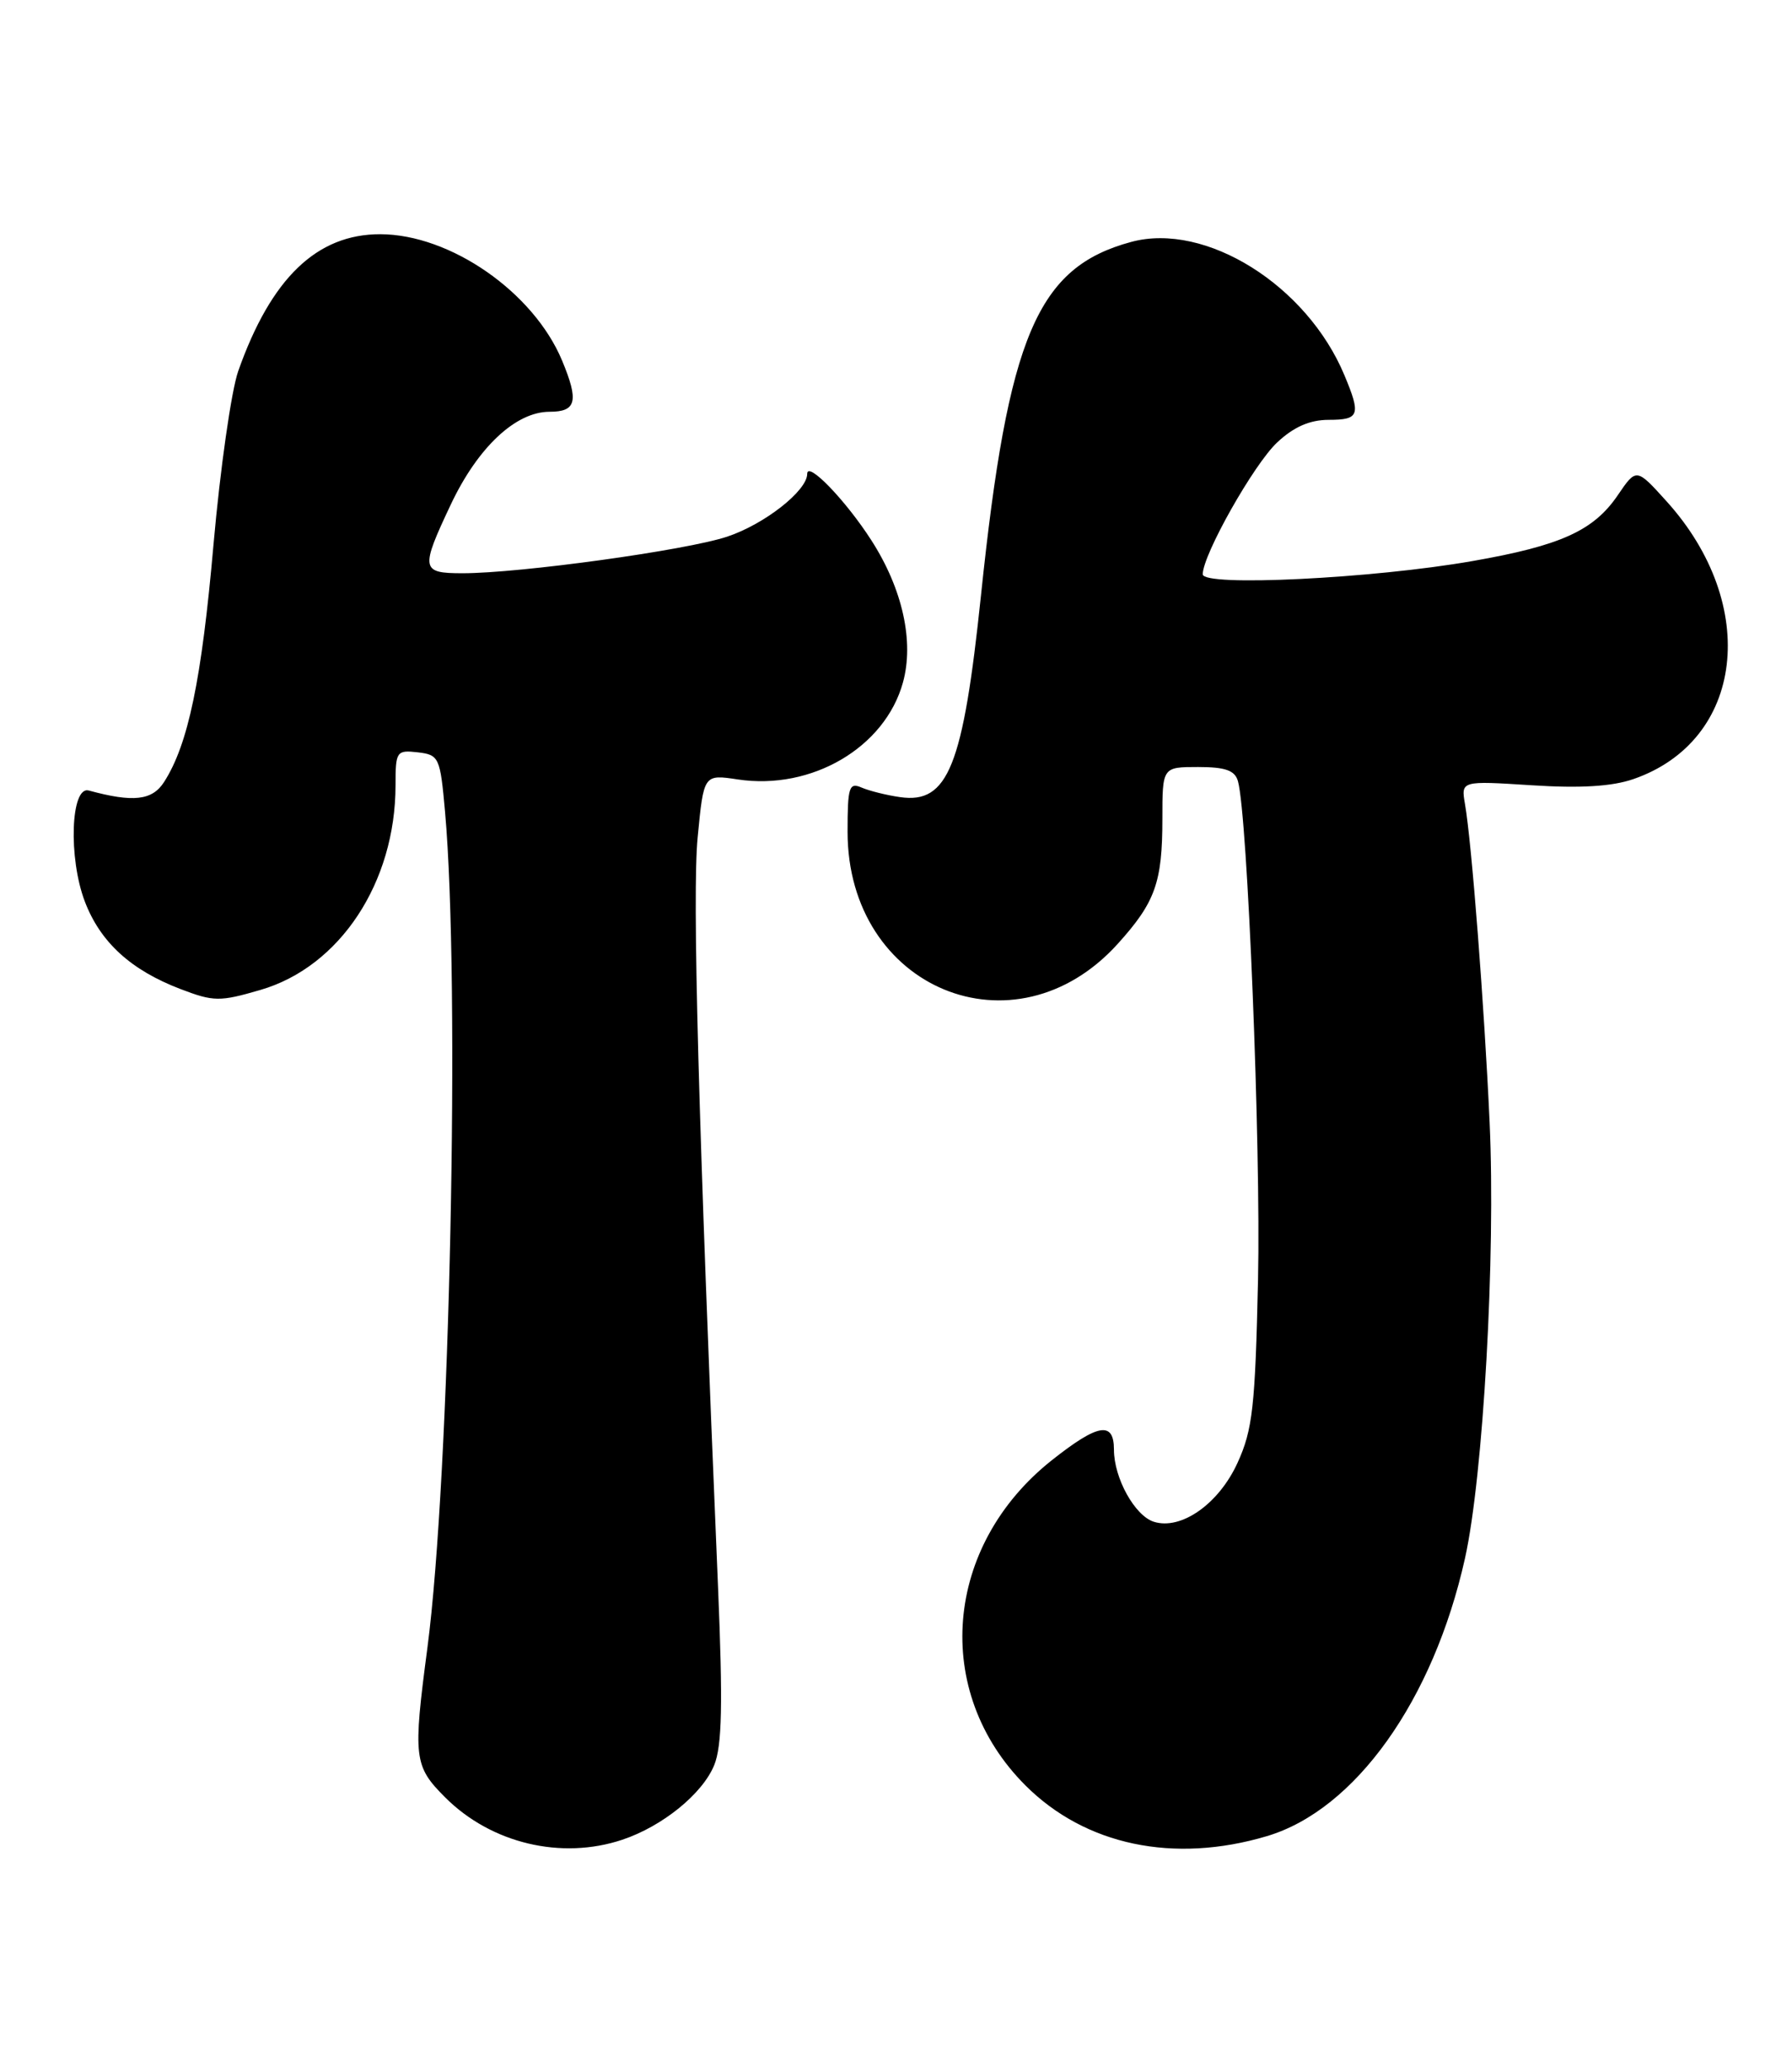 <?xml version="1.0" encoding="UTF-8" standalone="no"?>
<!DOCTYPE svg PUBLIC "-//W3C//DTD SVG 1.1//EN" "http://www.w3.org/Graphics/SVG/1.1/DTD/svg11.dtd" >
<svg xmlns="http://www.w3.org/2000/svg" xmlns:xlink="http://www.w3.org/1999/xlink" version="1.1" viewBox="0 0 222 256">
 <g >
 <path fill="currentColor"
d=" M 77.10 227.86 C 82.09 226.19 87.03 222.17 88.48 218.62 C 89.45 216.23 89.56 211.06 88.95 196.50 C 86.51 138.74 85.75 110.66 86.43 103.70 C 87.18 95.90 87.18 95.90 91.41 96.54 C 100.56 97.91 109.64 92.58 111.86 84.53 C 113.26 79.47 111.82 72.95 107.96 66.94 C 104.78 61.98 100.00 57.03 100.00 58.69 C 100.00 60.78 94.70 64.94 90.08 66.47 C 85.01 68.16 64.42 71.00 57.29 71.00 C 52.14 71.00 52.06 70.50 55.86 62.46 C 59.20 55.40 63.89 51.00 68.08 51.00 C 71.41 51.00 71.73 49.69 69.63 44.65 C 66.09 36.18 55.79 29.03 47.12 29.01 C 39.25 28.99 33.57 34.46 29.51 45.97 C 28.66 48.39 27.28 58.05 26.45 67.44 C 24.98 84.22 23.31 92.21 20.33 96.85 C 18.86 99.15 16.50 99.41 11.00 97.91 C 8.76 97.30 8.45 106.26 10.51 111.66 C 12.43 116.70 16.21 120.15 22.36 122.50 C 26.47 124.07 27.22 124.08 32.26 122.61 C 42.11 119.75 49.00 109.31 49.00 97.25 C 49.00 93.06 49.12 92.88 51.75 93.18 C 54.39 93.49 54.53 93.79 55.13 100.50 C 57.03 121.77 55.74 182.89 52.95 204.08 C 51.15 217.72 51.27 218.74 55.16 222.63 C 60.86 228.32 69.54 230.39 77.10 227.86 Z  M 156.94 227.42 C 167.89 224.17 177.57 210.59 181.49 193.00 C 183.75 182.85 185.30 155.50 184.54 139.00 C 183.88 124.59 182.32 104.37 181.49 99.60 C 180.99 96.70 180.99 96.70 189.75 97.26 C 195.76 97.65 199.70 97.41 202.34 96.50 C 216.08 91.76 218.08 74.95 206.46 62.09 C 202.72 57.95 202.72 57.95 200.42 61.33 C 197.43 65.73 193.35 67.58 182.42 69.49 C 170.05 71.66 149.00 72.69 149.00 71.13 C 149.00 68.71 155.34 57.48 158.23 54.79 C 160.28 52.87 162.27 52.00 164.61 52.00 C 168.41 52.00 168.62 51.41 166.55 46.47 C 161.90 35.33 149.35 27.48 140.15 29.96 C 128.50 33.10 124.89 41.57 121.53 73.72 C 119.31 94.94 117.45 99.58 111.52 98.73 C 109.86 98.50 107.71 97.96 106.75 97.55 C 105.19 96.87 105.00 97.46 105.00 103.01 C 105.00 122.45 125.70 131.04 138.48 116.89 C 143.12 111.75 144.00 109.29 144.00 101.43 C 144.00 95.00 144.00 95.00 148.43 95.00 C 151.80 95.00 152.99 95.42 153.36 96.75 C 154.55 100.93 156.21 142.05 155.85 158.50 C 155.50 174.24 155.18 177.09 153.31 181.18 C 150.99 186.27 146.32 189.55 142.94 188.48 C 140.58 187.73 138.00 183.07 138.00 179.55 C 138.00 175.99 136.04 176.32 130.34 180.83 C 116.92 191.44 115.44 209.53 127.03 221.13 C 134.45 228.55 145.40 230.85 156.94 227.42 Z "/>
</g>
</svg>